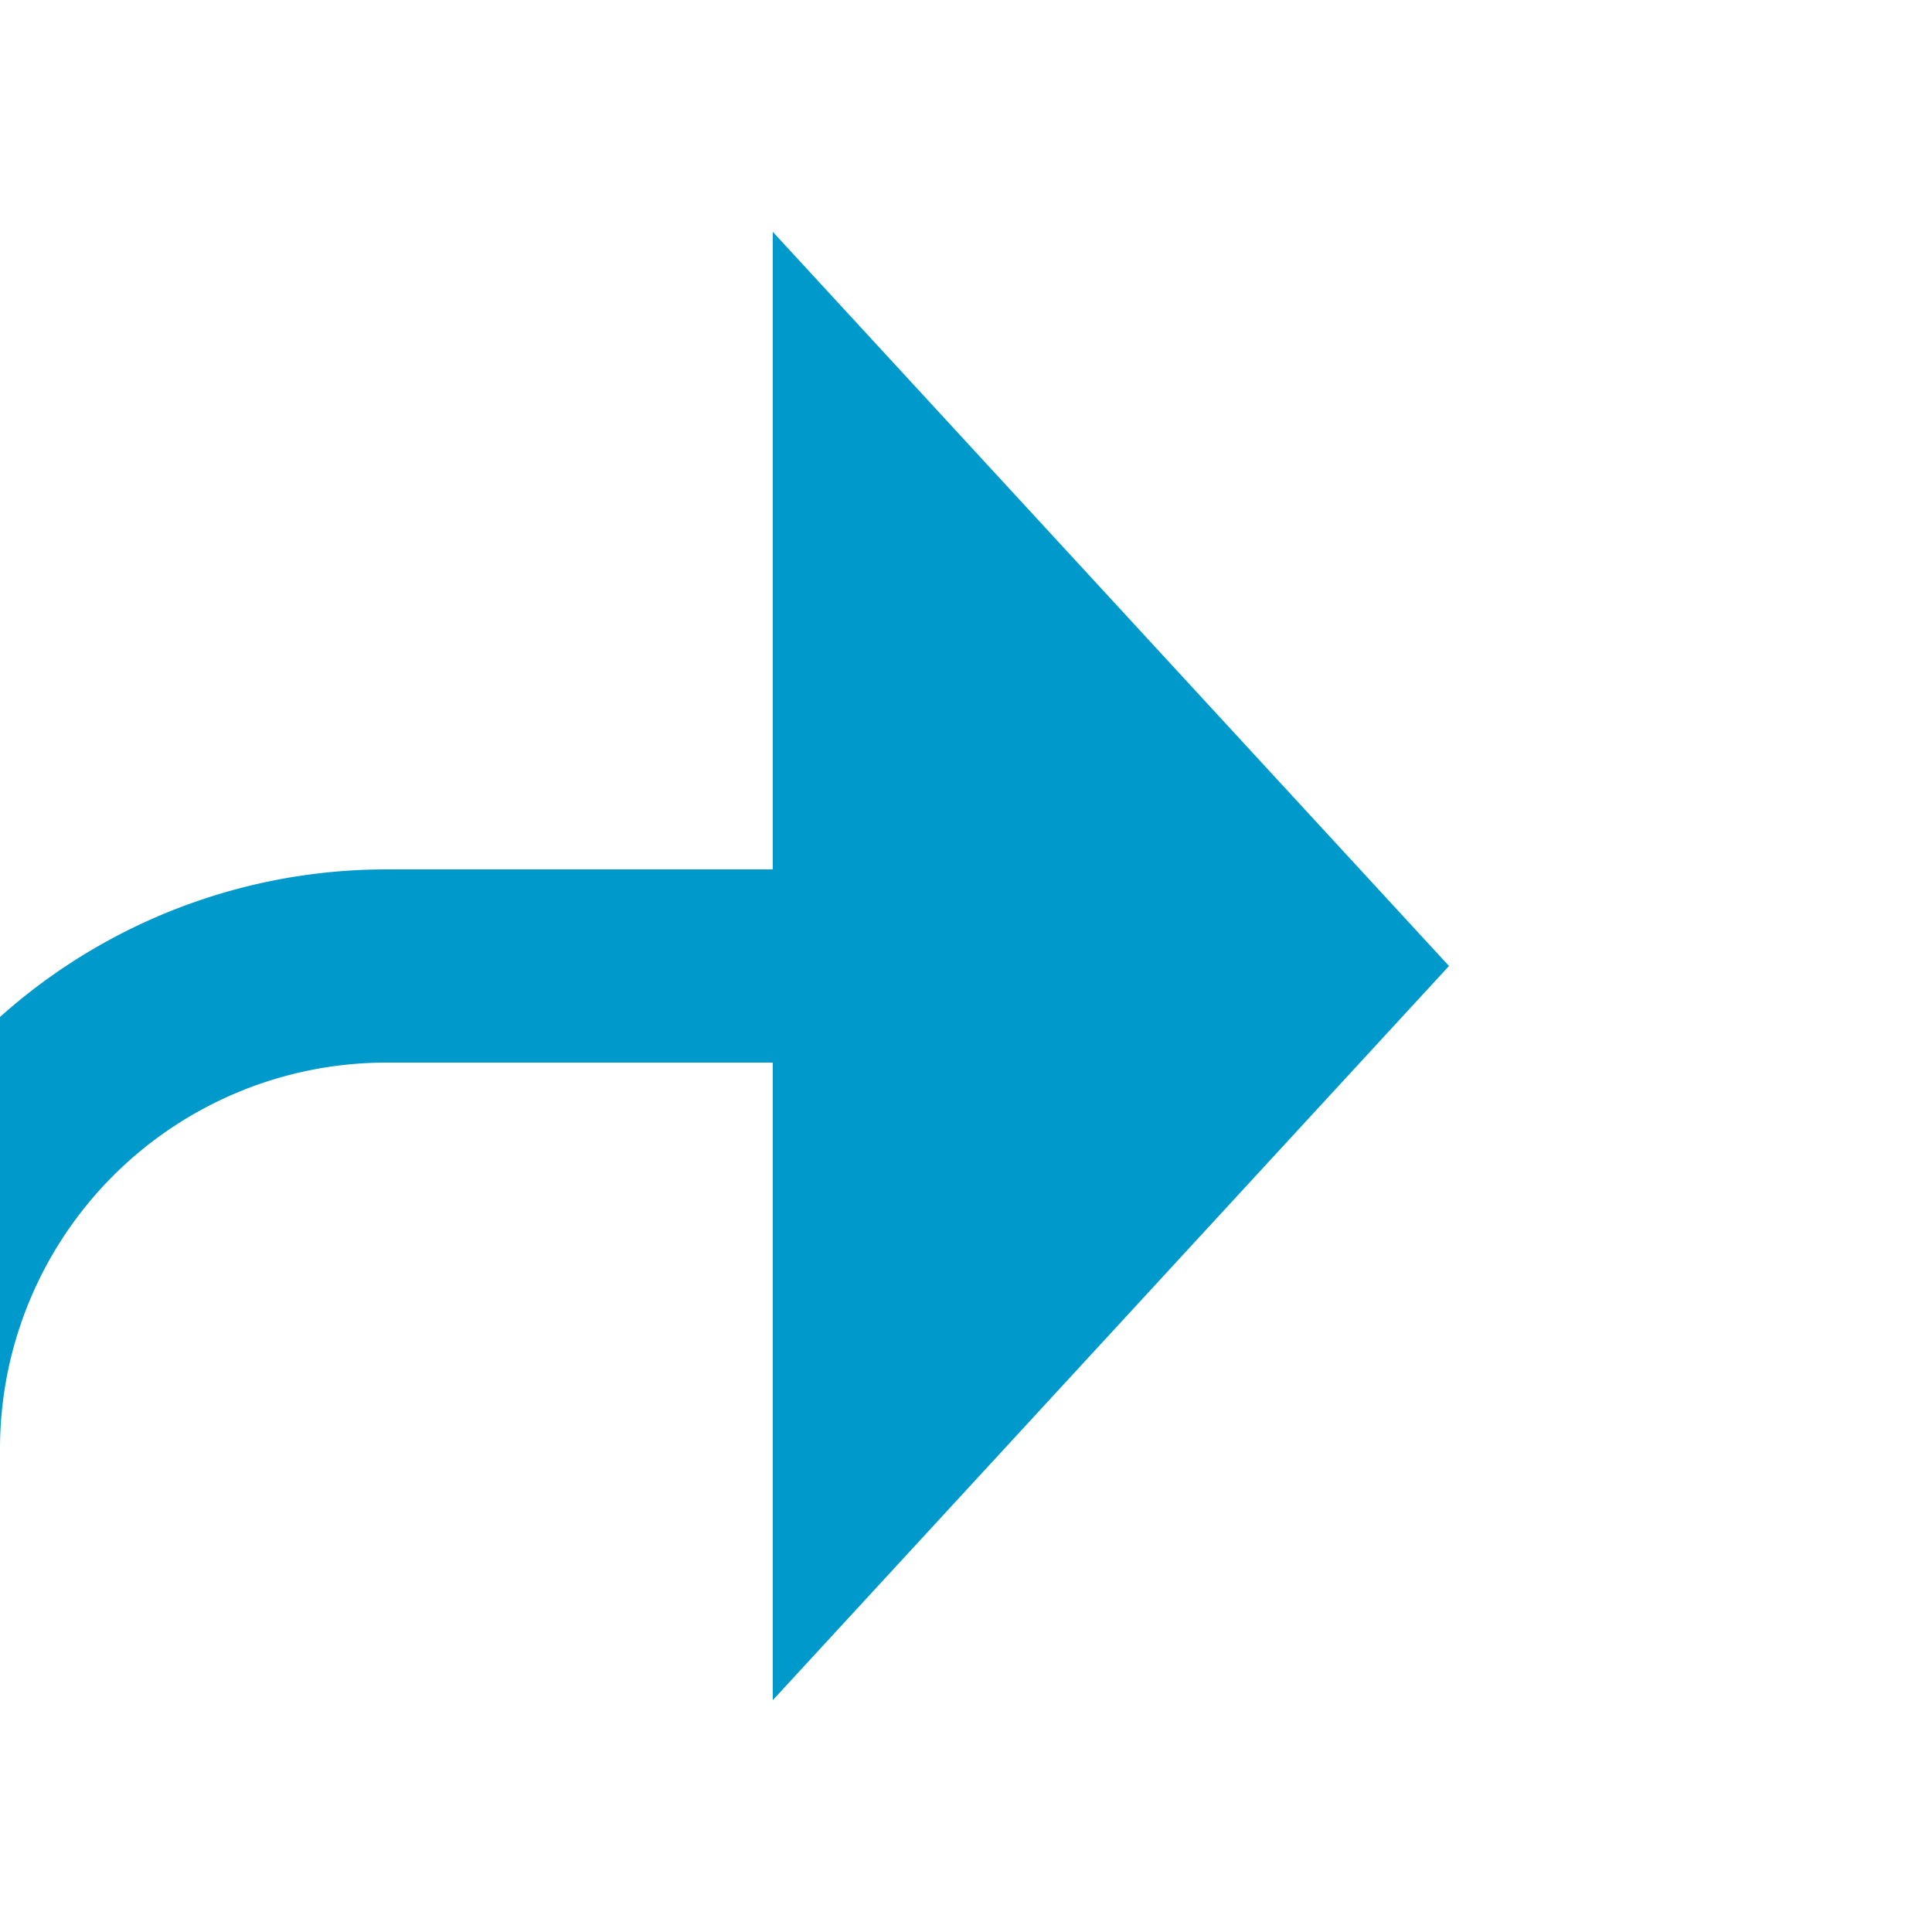 ﻿<?xml version="1.0" encoding="utf-8"?>
<svg version="1.1" xmlns:xlink="http://www.w3.org/1999/xlink" width="20px" height="20px" preserveAspectRatio="xMinYMid meet" viewBox="1011 1092  20 18" xmlns="http://www.w3.org/2000/svg">
  <path d="M 537 1157  L 605 1157  A 5 5 0 0 1 610 1162 L 610 1175  A 5 5 0 0 0 615 1180 L 1005 1180  A 5 5 0 0 0 1010 1175 L 1010 1106  A 5 5 0 0 1 1015 1101 L 1020 1101  " stroke-width="2" stroke="#0099cc" fill="none" />
  <path d="M 538.5 1153.5  A 3.5 3.5 0 0 0 535 1157 A 3.5 3.5 0 0 0 538.5 1160.5 A 3.5 3.5 0 0 0 542 1157 A 3.5 3.5 0 0 0 538.5 1153.5 Z M 1019 1108.6  L 1026 1101  L 1019 1093.4  L 1019 1108.6  Z " fill-rule="nonzero" fill="#0099cc" stroke="none" />
</svg>